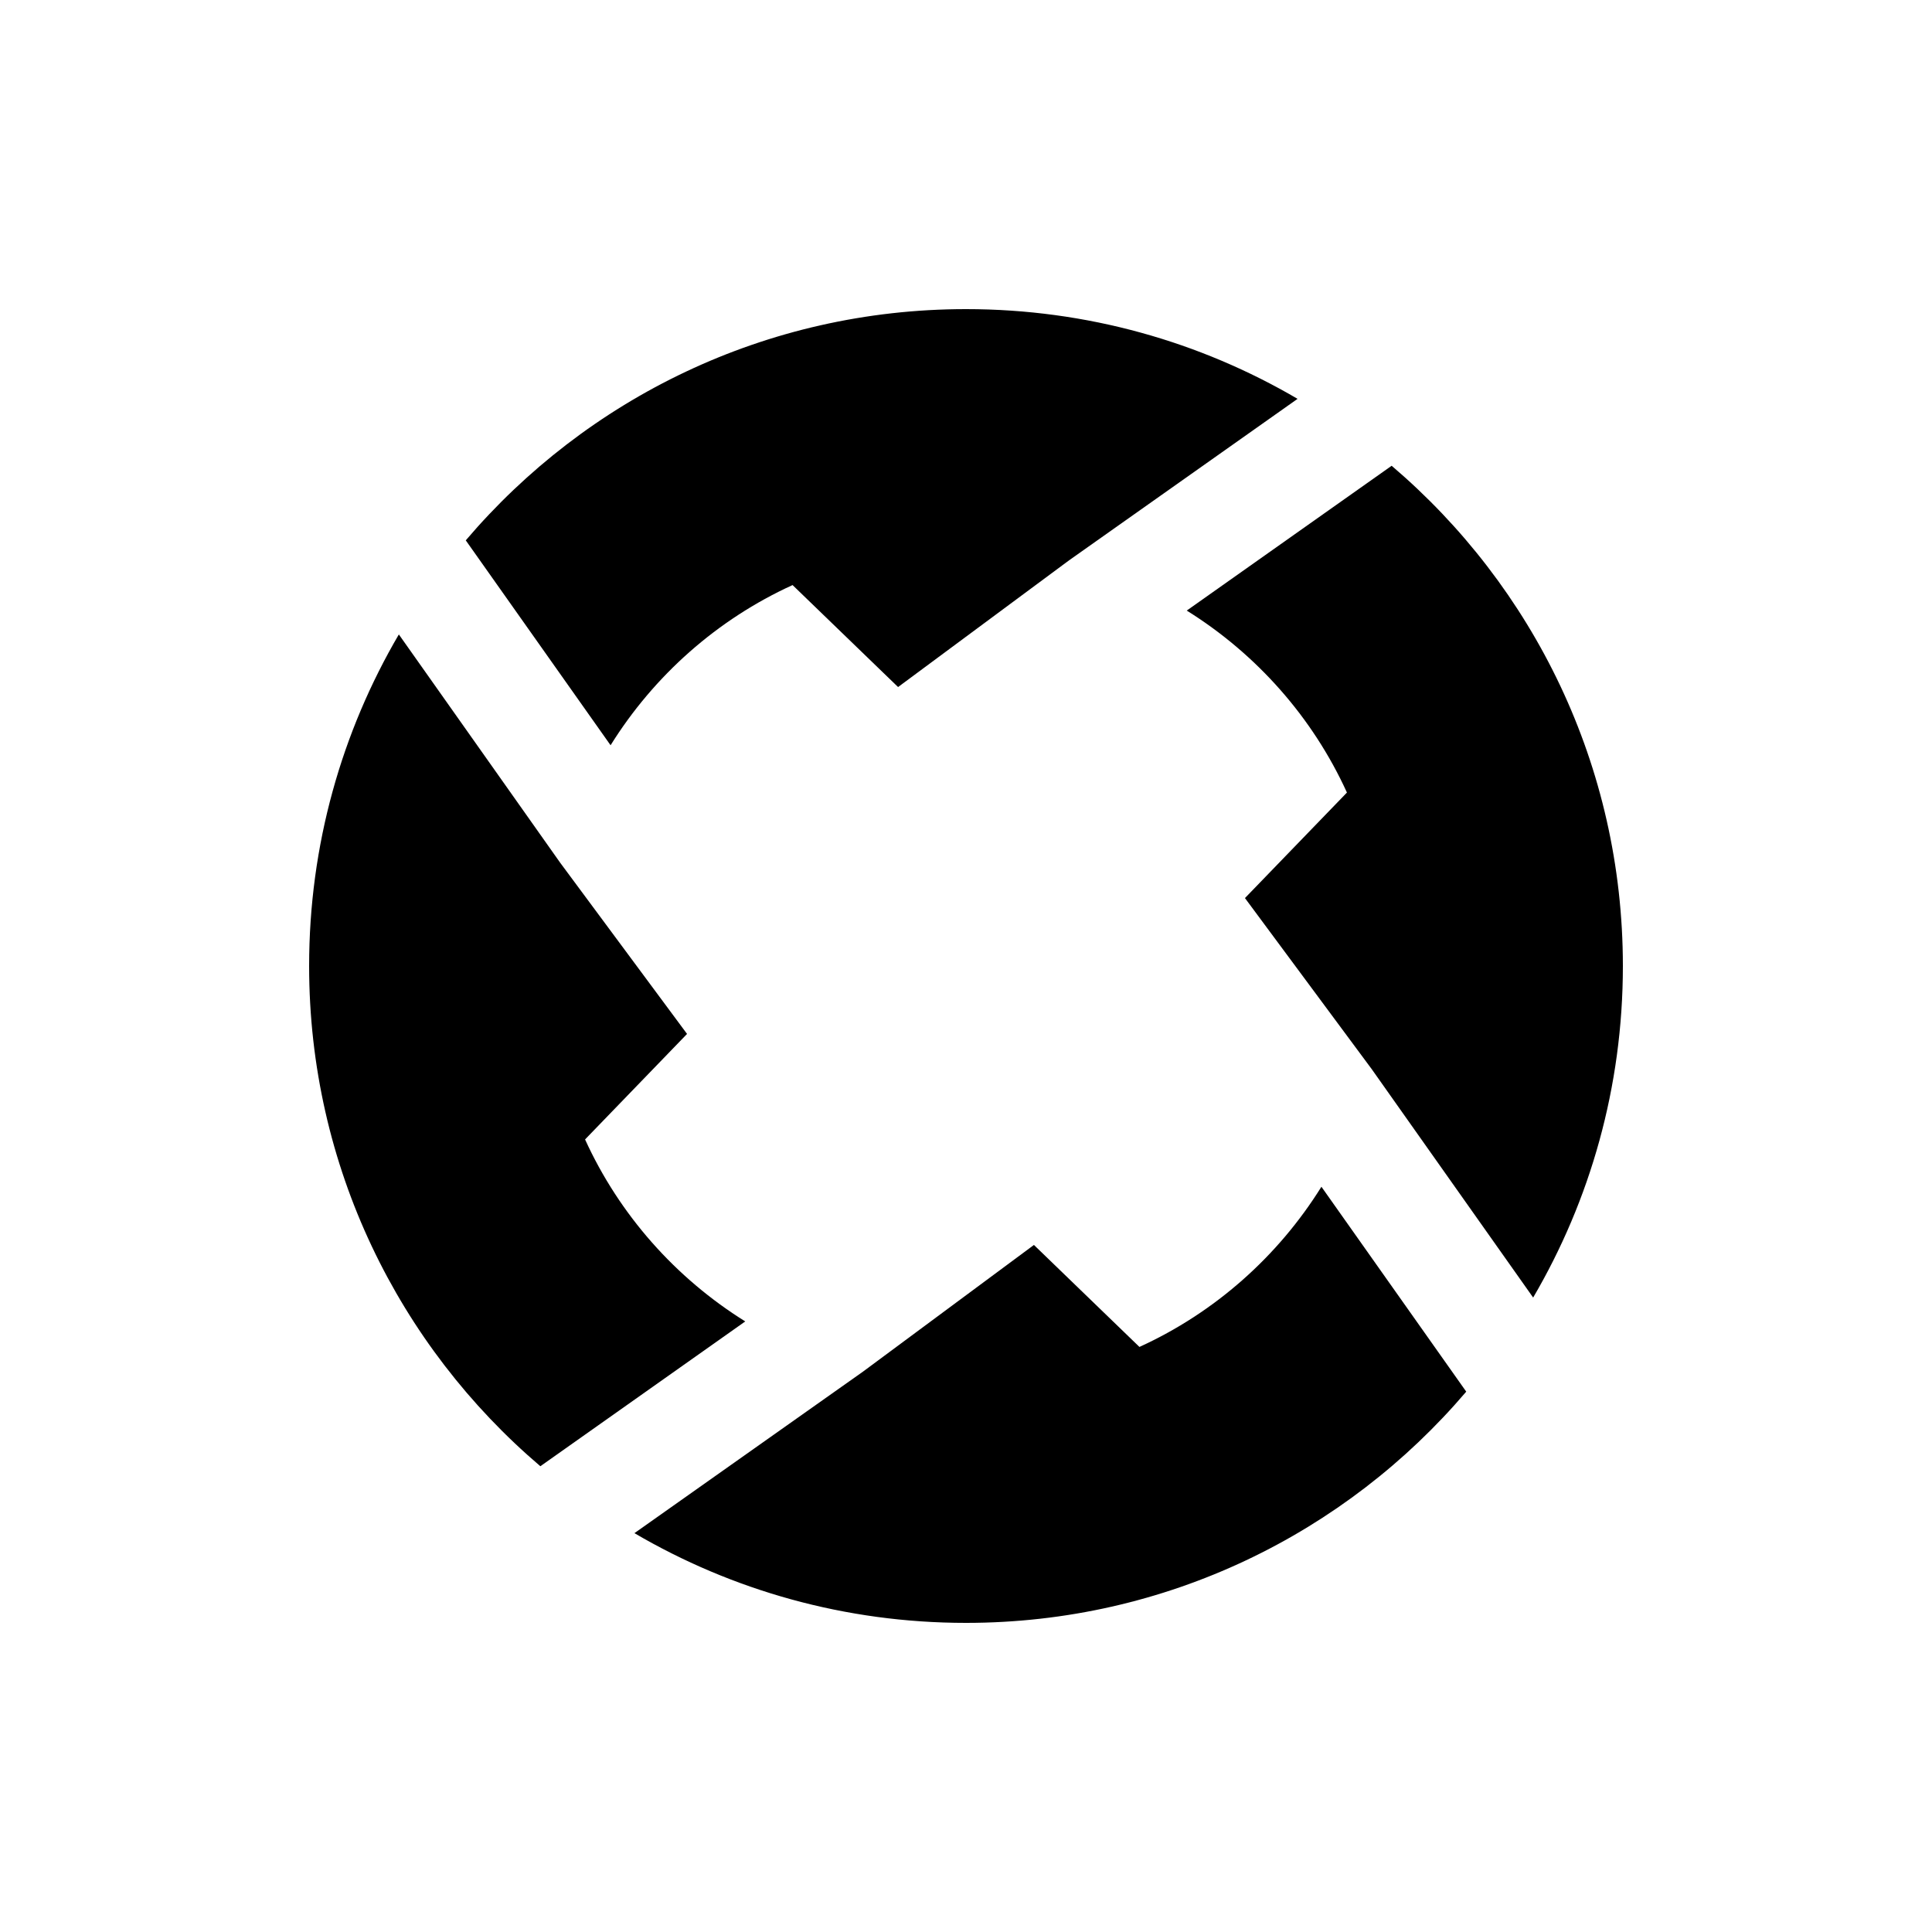 <svg width="500" height="500" viewBox="0 0 500 500" fill="none" xmlns="http://www.w3.org/2000/svg">
<rect width="500" height="500" fill="white"/>
<path d="M151.415 294.886L177.807 267.579L144.996 223.303L103.221 164.192C88.462 189.379 80 218.699 80 250C80 301.854 103.221 348.28 139.843 379.459L192.871 341.983C174.834 330.746 160.304 314.387 151.415 294.886Z" fill="black"/>
<path d="M205.114 151.415L232.421 177.807L276.697 144.996L335.808 103.221C310.621 88.462 281.301 80 250 80C198.146 80 151.72 103.221 120.541 139.843L158.017 192.871C169.254 174.834 185.613 160.304 205.114 151.415Z" fill="black"/>
<path d="M322.193 232.421L355.004 276.697L396.779 335.808C411.538 310.621 420 281.301 420 250C420 198.146 396.779 151.72 360.157 120.541L307.129 158.017C325.166 169.254 339.696 185.613 348.585 205.114L322.193 232.421Z" fill="black"/>
<path d="M379.459 360.157L341.983 307.129C330.746 325.166 314.387 339.696 294.886 348.585L267.579 322.193L223.303 355.004L164.192 396.779C189.379 411.538 218.699 420 250 420C301.854 420 348.28 396.779 379.459 360.157Z" fill="black"/>
</svg>
